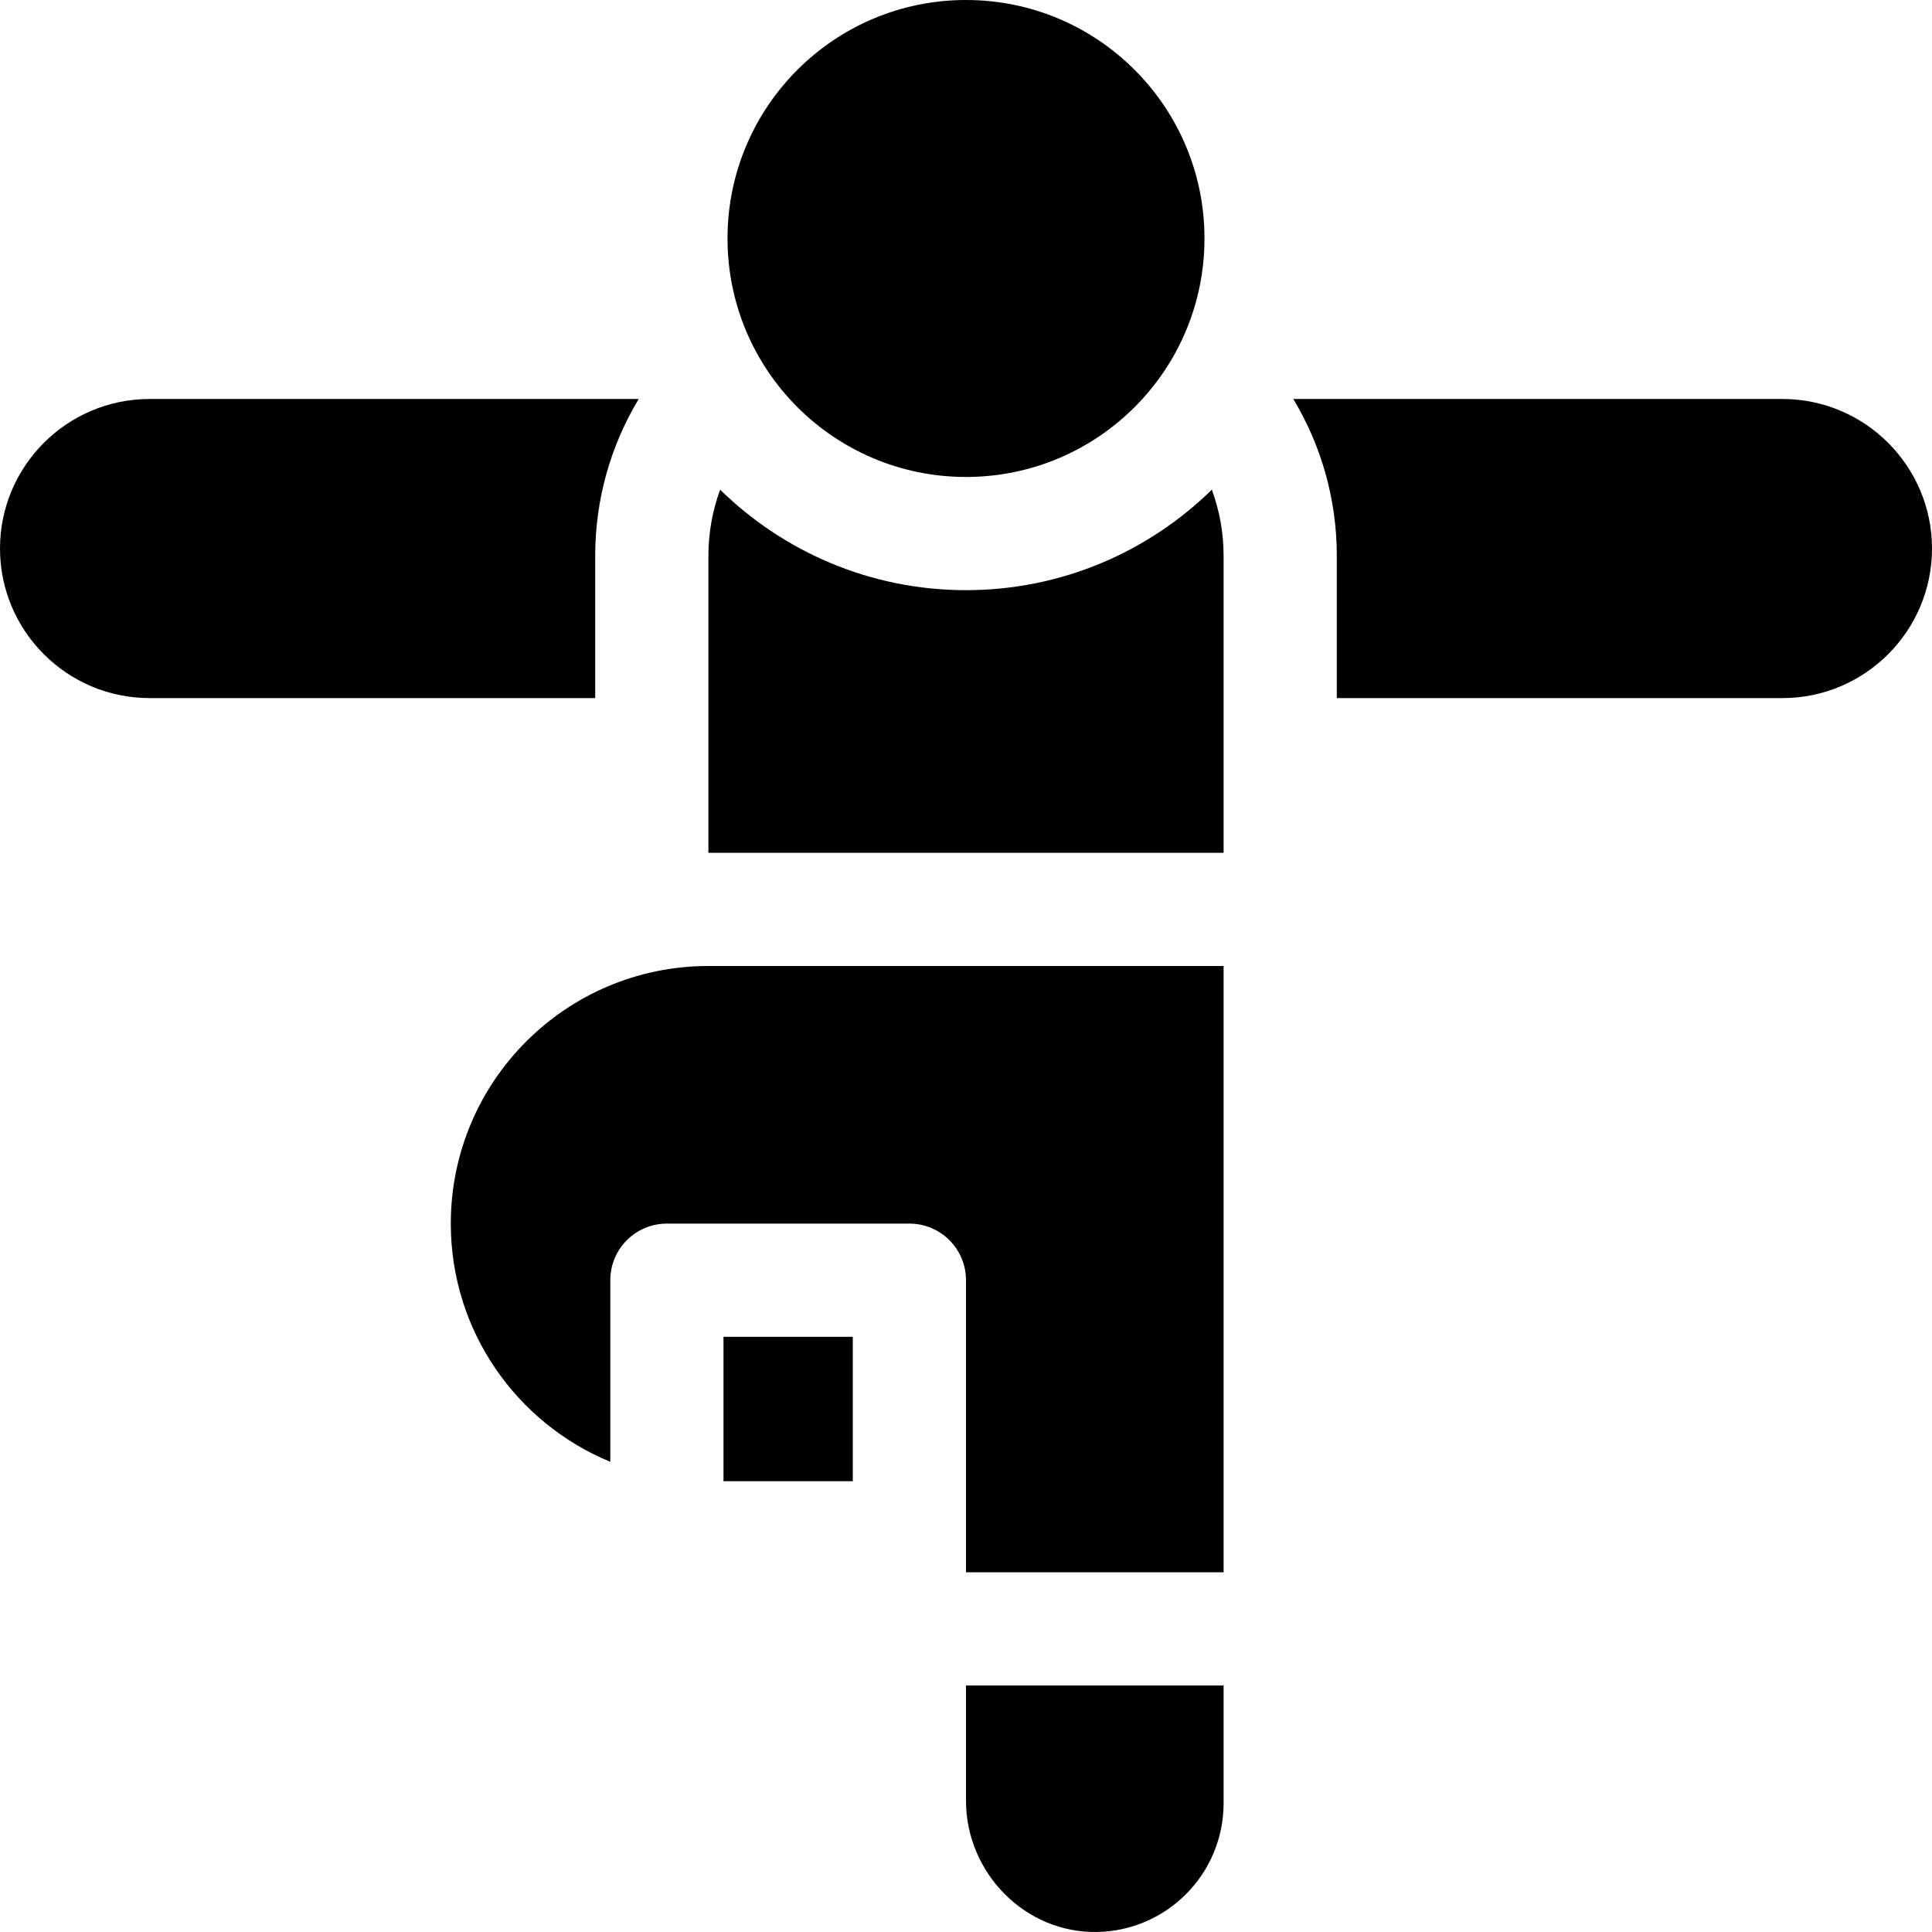 <svg id="Layer_1" enable-background="new 0 0 512 512" height="512" viewBox="0 0 512 512" width="512" xmlns="http://www.w3.org/2000/svg"><path d="m472.366 105.734h-129.631c7.314 12.16 11.531 26.384 11.531 41.578v37.689h118.1c21.854 0 39.634-17.779 39.634-39.633s-17.78-39.634-39.634-39.634z"/><path d="m157.733 147.313c0-15.194 4.217-29.419 11.531-41.578h-129.63c-21.854-.001-39.634 17.779-39.634 39.633s17.78 39.633 39.634 39.633h118.1v-37.688z"/><path d="m256 477.193c0 19.14 15.663 35.167 34.799 34.801 18.544-.355 33.467-15.498 33.467-34.127v-31.2h-68.266z"/><path d="m191.733 354.267h34.267v38.267h-34.267z"/><path d="m119.467 324.267c0 28.494 17.461 52.901 42.267 63.128v-48.128c0-8.284 6.716-15 15-15h64.266c8.284 0 15 6.716 15 15v77.4h68.267v-160.667h-136.534c-37.709 0-68.266 30.567-68.266 68.267z"/><path d="m256 156.4c-25.334 0-48.336-10.165-65.152-26.626-2.014 5.47-3.115 11.378-3.115 17.538v78.688h136.533v-78.688c0-6.16-1.101-12.068-3.115-17.538-16.815 16.46-39.817 26.626-65.151 26.626z"/><circle cx="256" cy="63.2" r="63.2"/></svg>